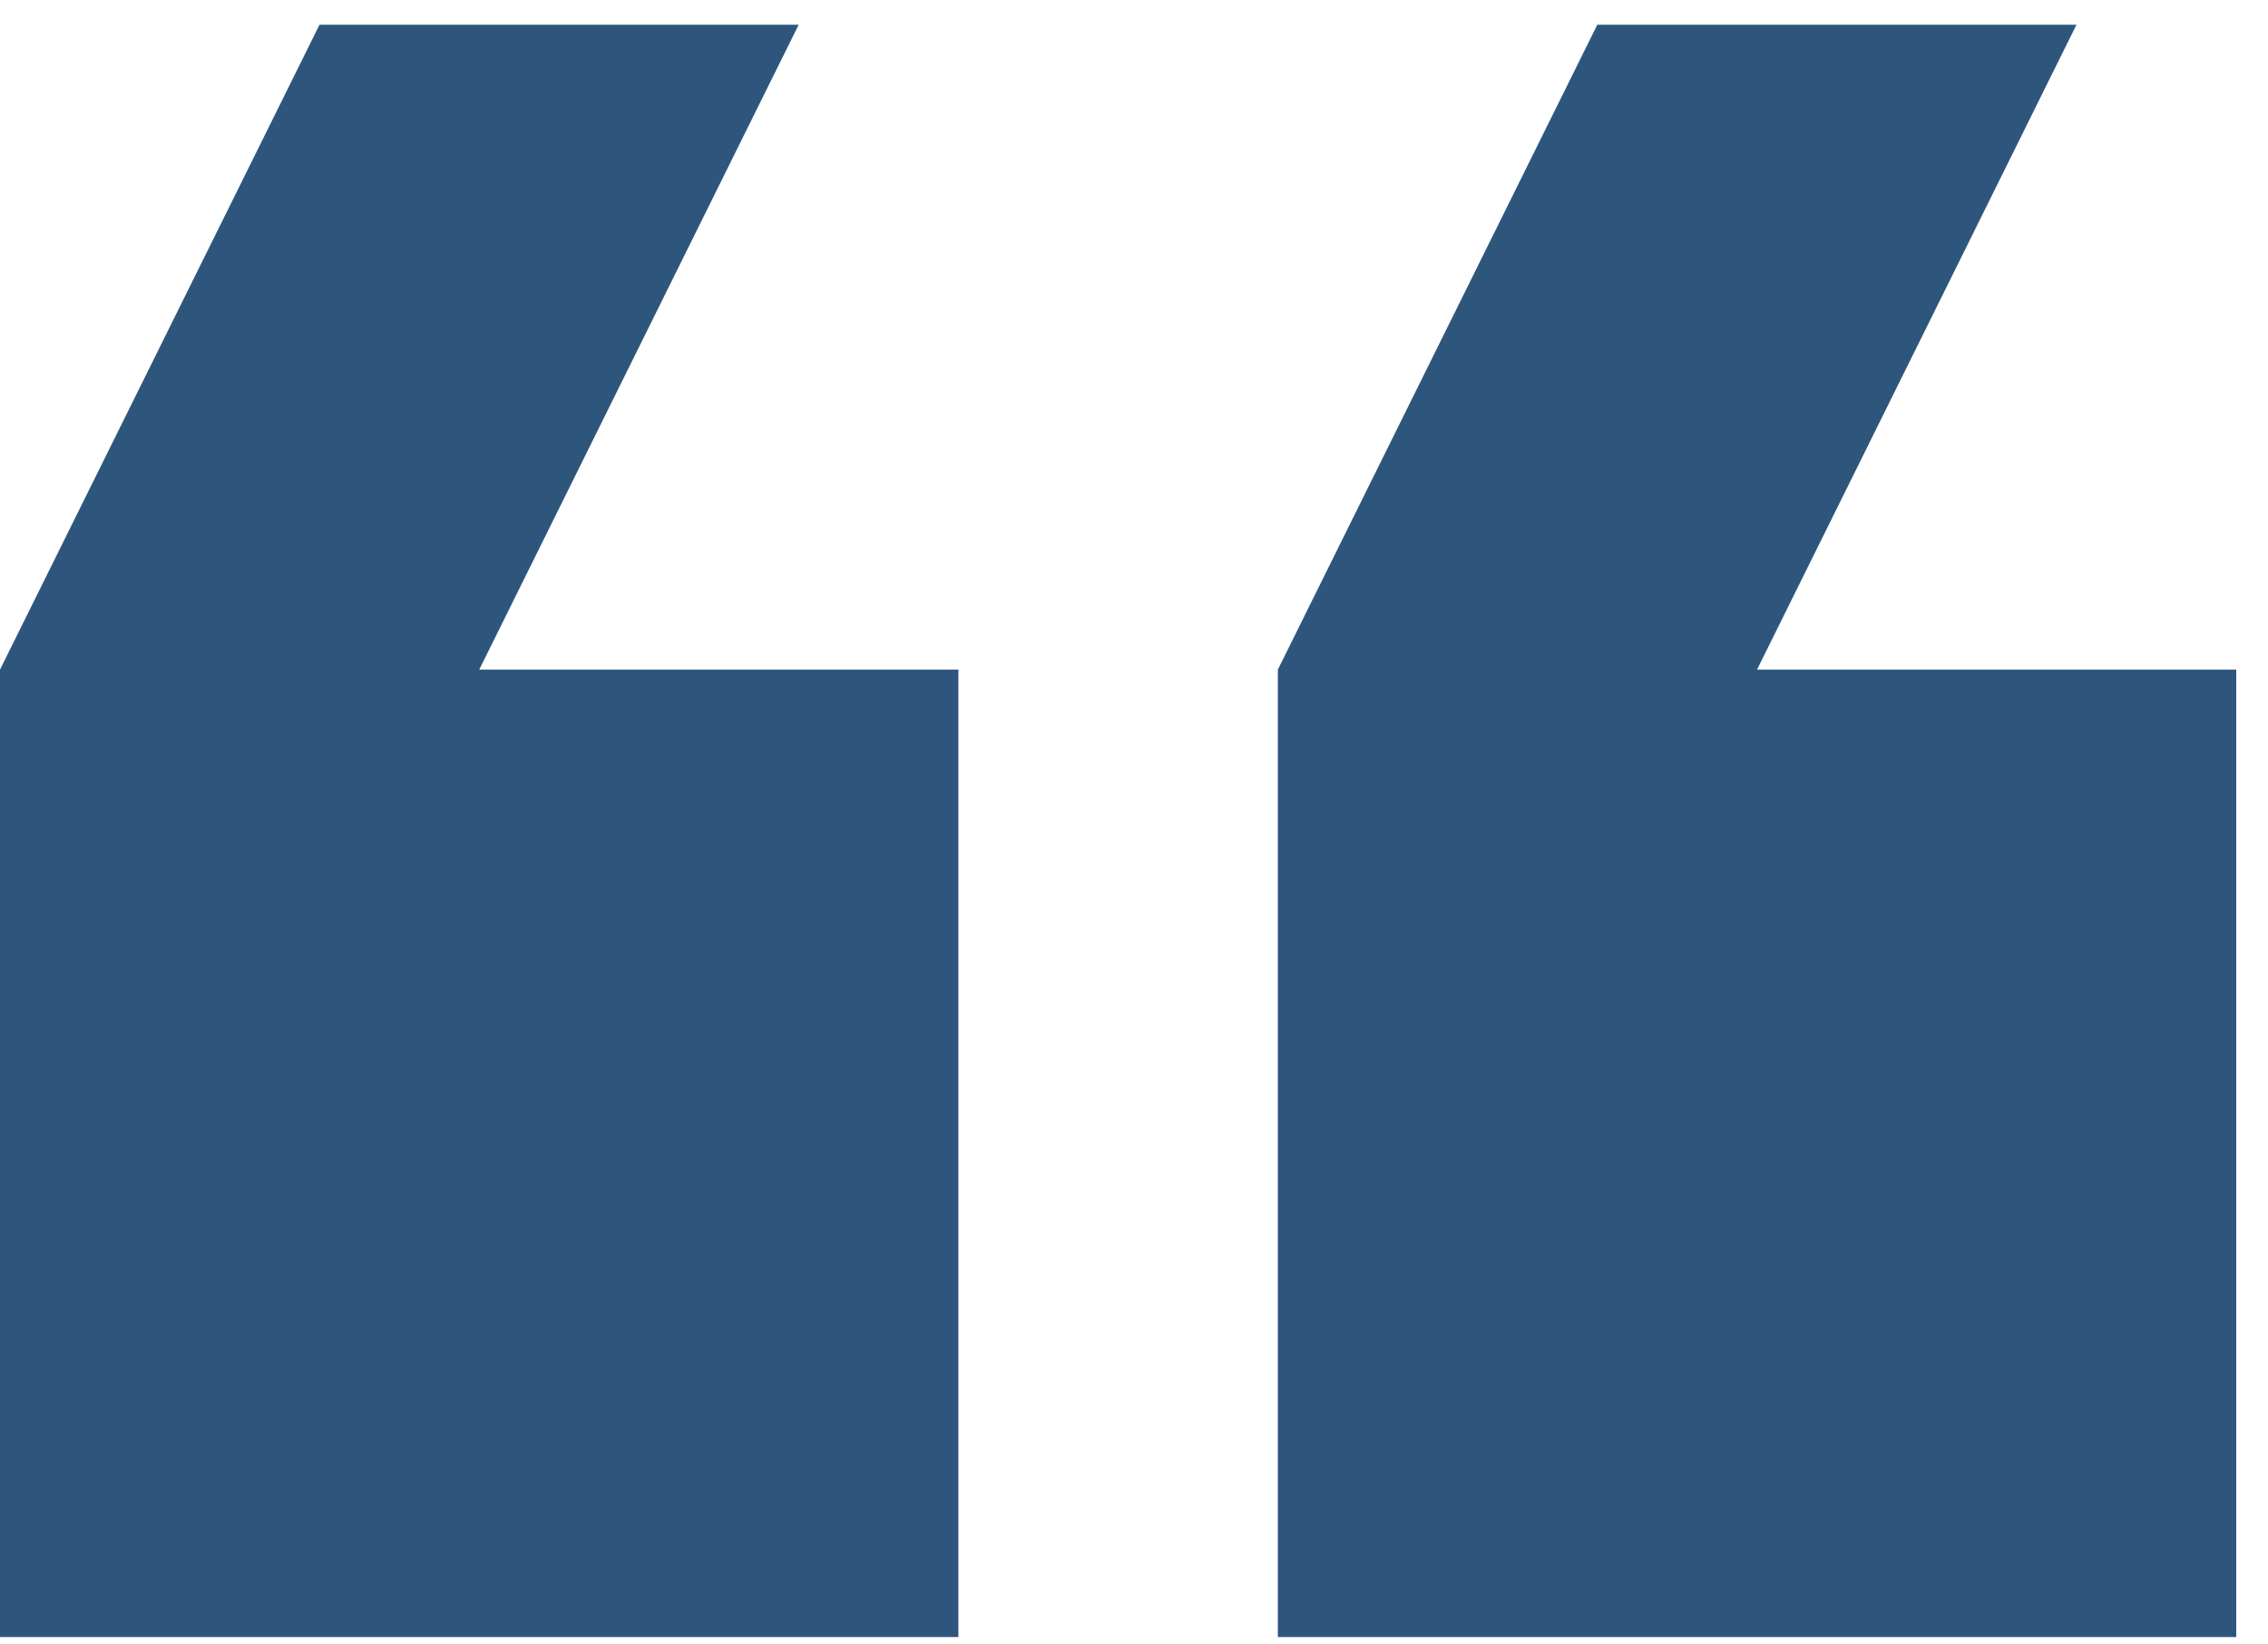 <svg width="40" height="29" viewBox="0 0 40 29" fill="none" xmlns="http://www.w3.org/2000/svg">
<path fill-rule="evenodd" clip-rule="evenodd" d="M28.171 0.436H36.622L30.988 11.809H39.44V28.869H22.537V11.809L28.171 0.436ZM5.635 0.436H14.086L8.452 11.809H16.903V28.869H0V11.809L5.635 0.436Z" fill="#2E567D"/>
</svg>
